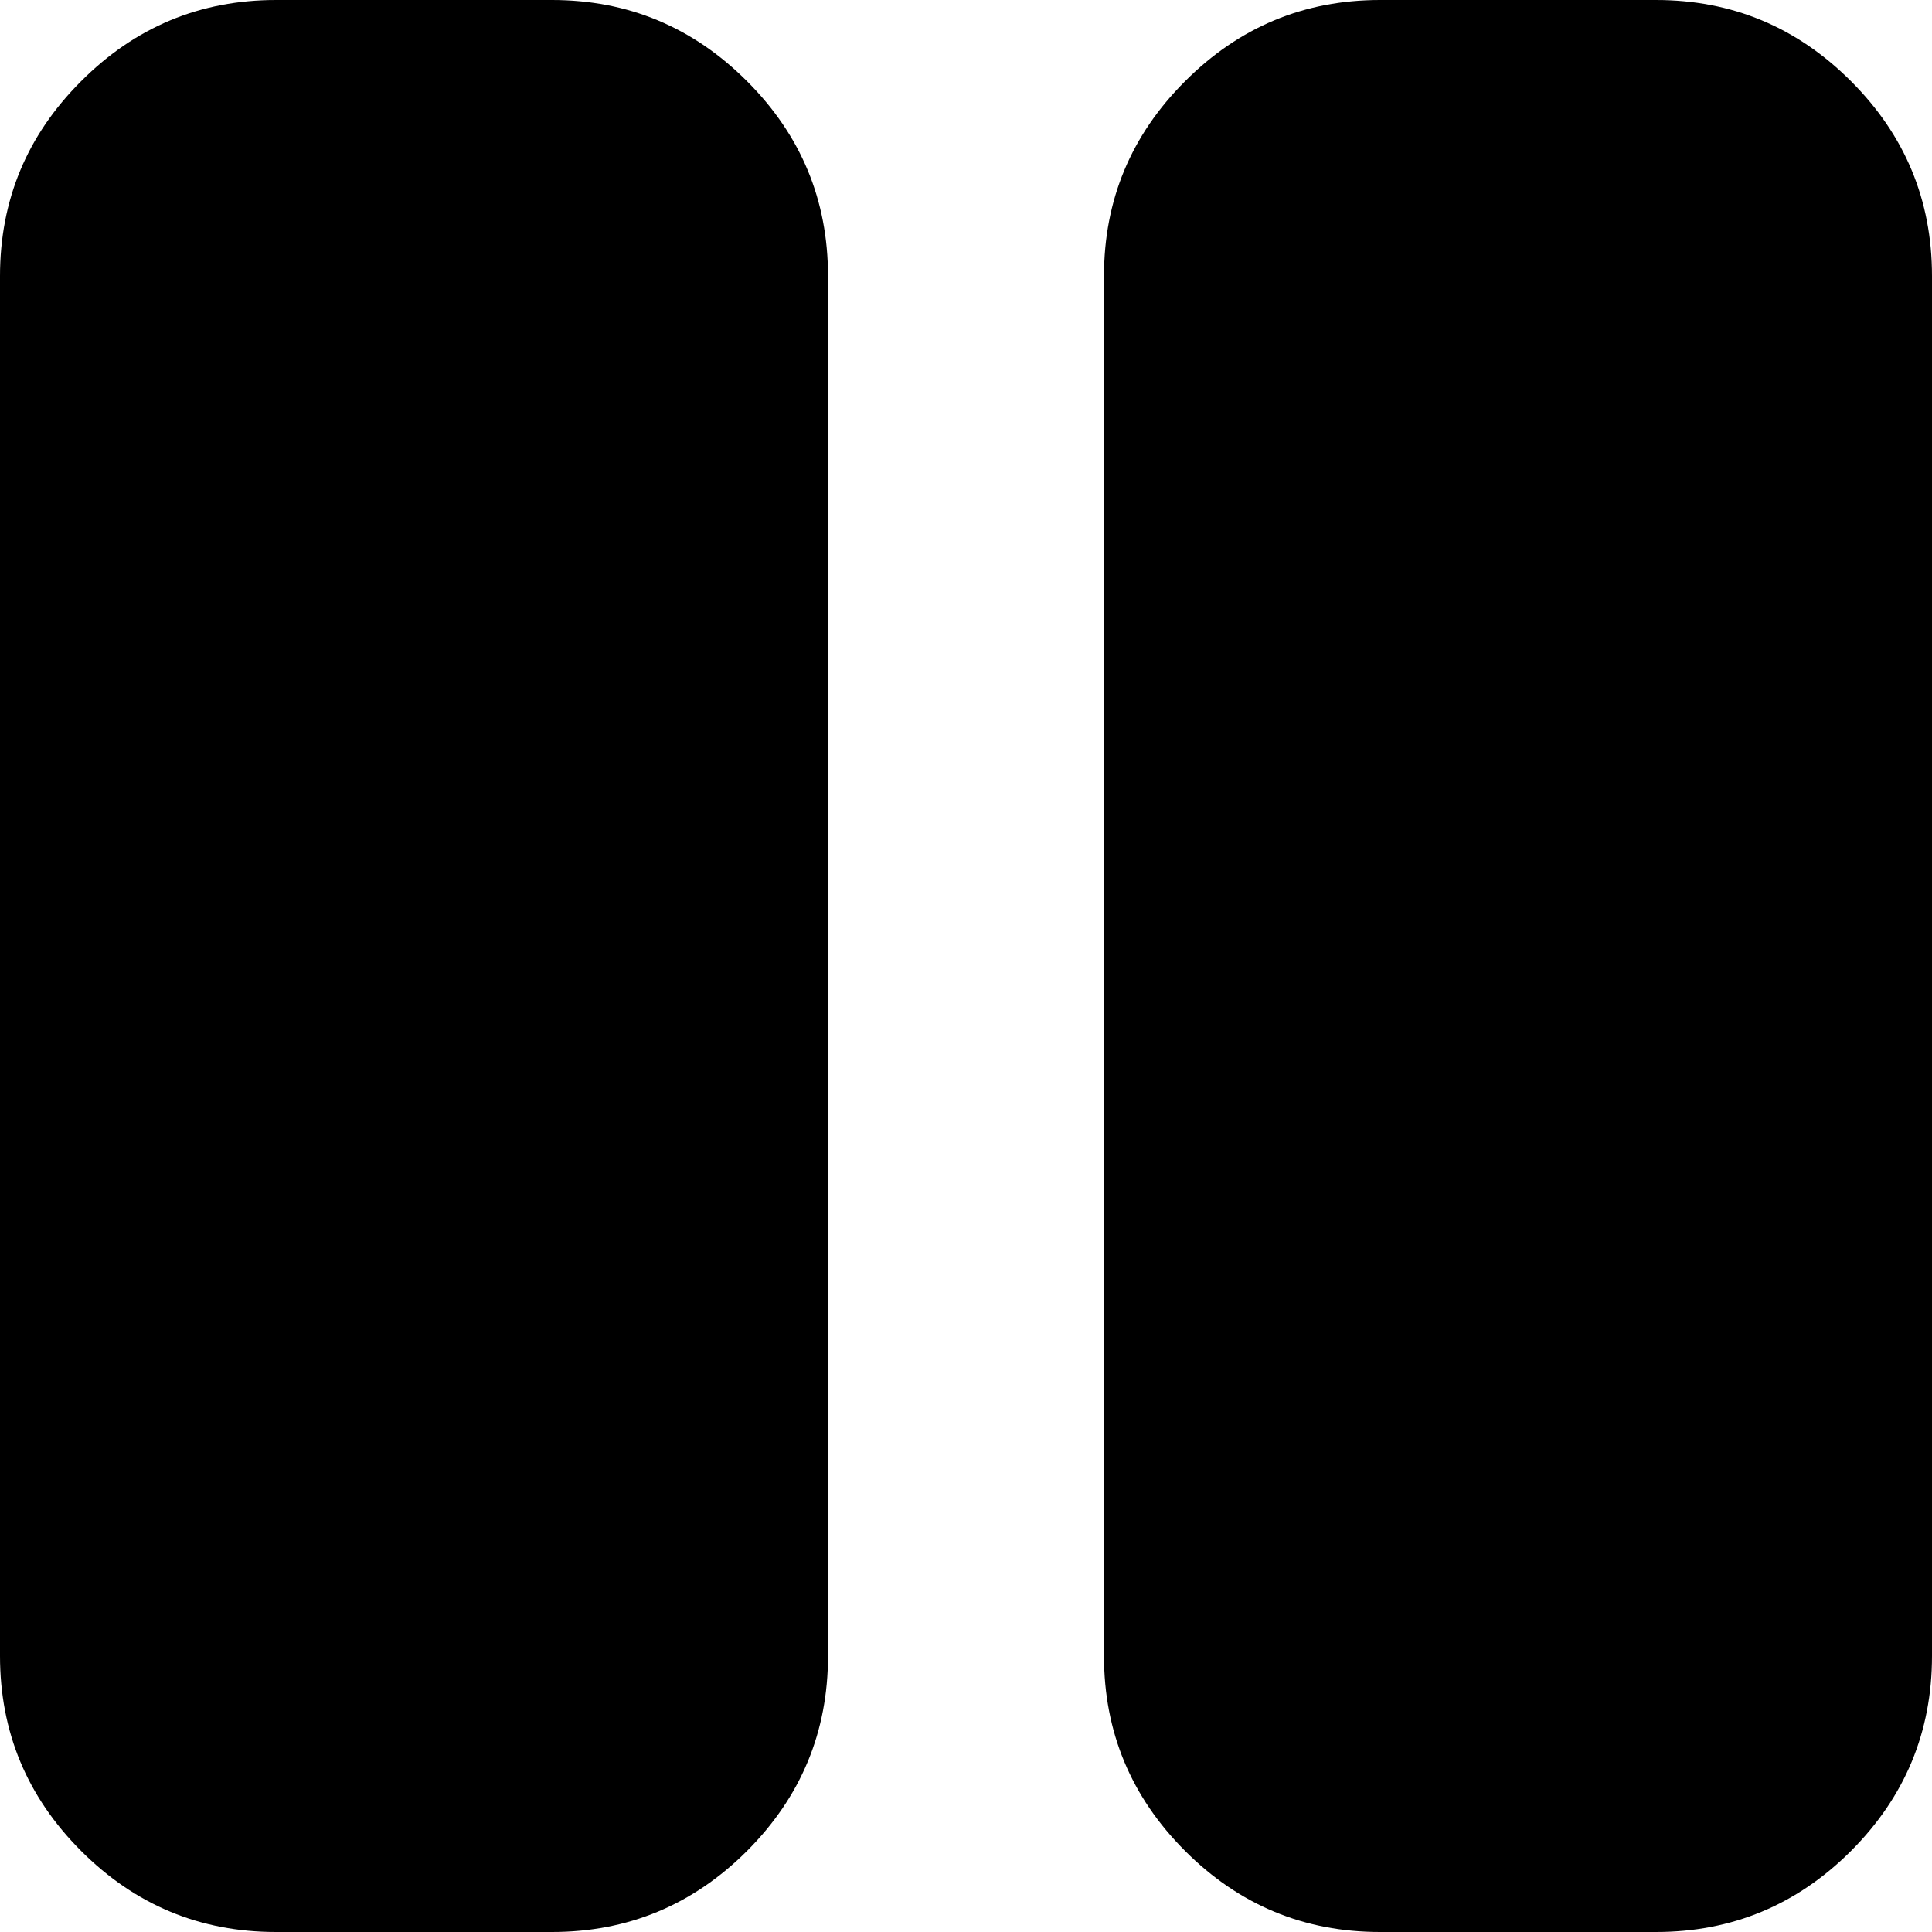 <svg width="75" height="75" viewBox="0 0 75 75" fill="none" xmlns="http://www.w3.org/2000/svg">
<path d="M53.571 75C50.625 75 48.104 73.952 46.007 71.855C43.907 69.755 42.857 67.232 42.857 64.286V10.714C42.857 7.768 43.907 5.246 46.007 3.15C48.104 1.05 50.625 0 53.571 0H64.286C67.232 0 69.755 1.05 71.855 3.15C73.952 5.246 75 7.768 75 10.714V64.286C75 67.232 73.952 69.755 71.855 71.855C69.755 73.952 67.232 75 64.286 75H53.571ZM10.714 75C7.768 75 5.246 73.952 3.15 71.855C1.05 69.755 0 67.232 0 64.286V10.714C0 7.768 1.05 5.246 3.15 3.15C5.246 1.05 7.768 0 10.714 0H21.429C24.375 0 26.898 1.05 28.998 3.15C31.095 5.246 32.143 7.768 32.143 10.714V64.286C32.143 67.232 31.095 69.755 28.998 71.855C26.898 73.952 24.375 75 21.429 75H10.714Z" fill="black"/>
</svg>
